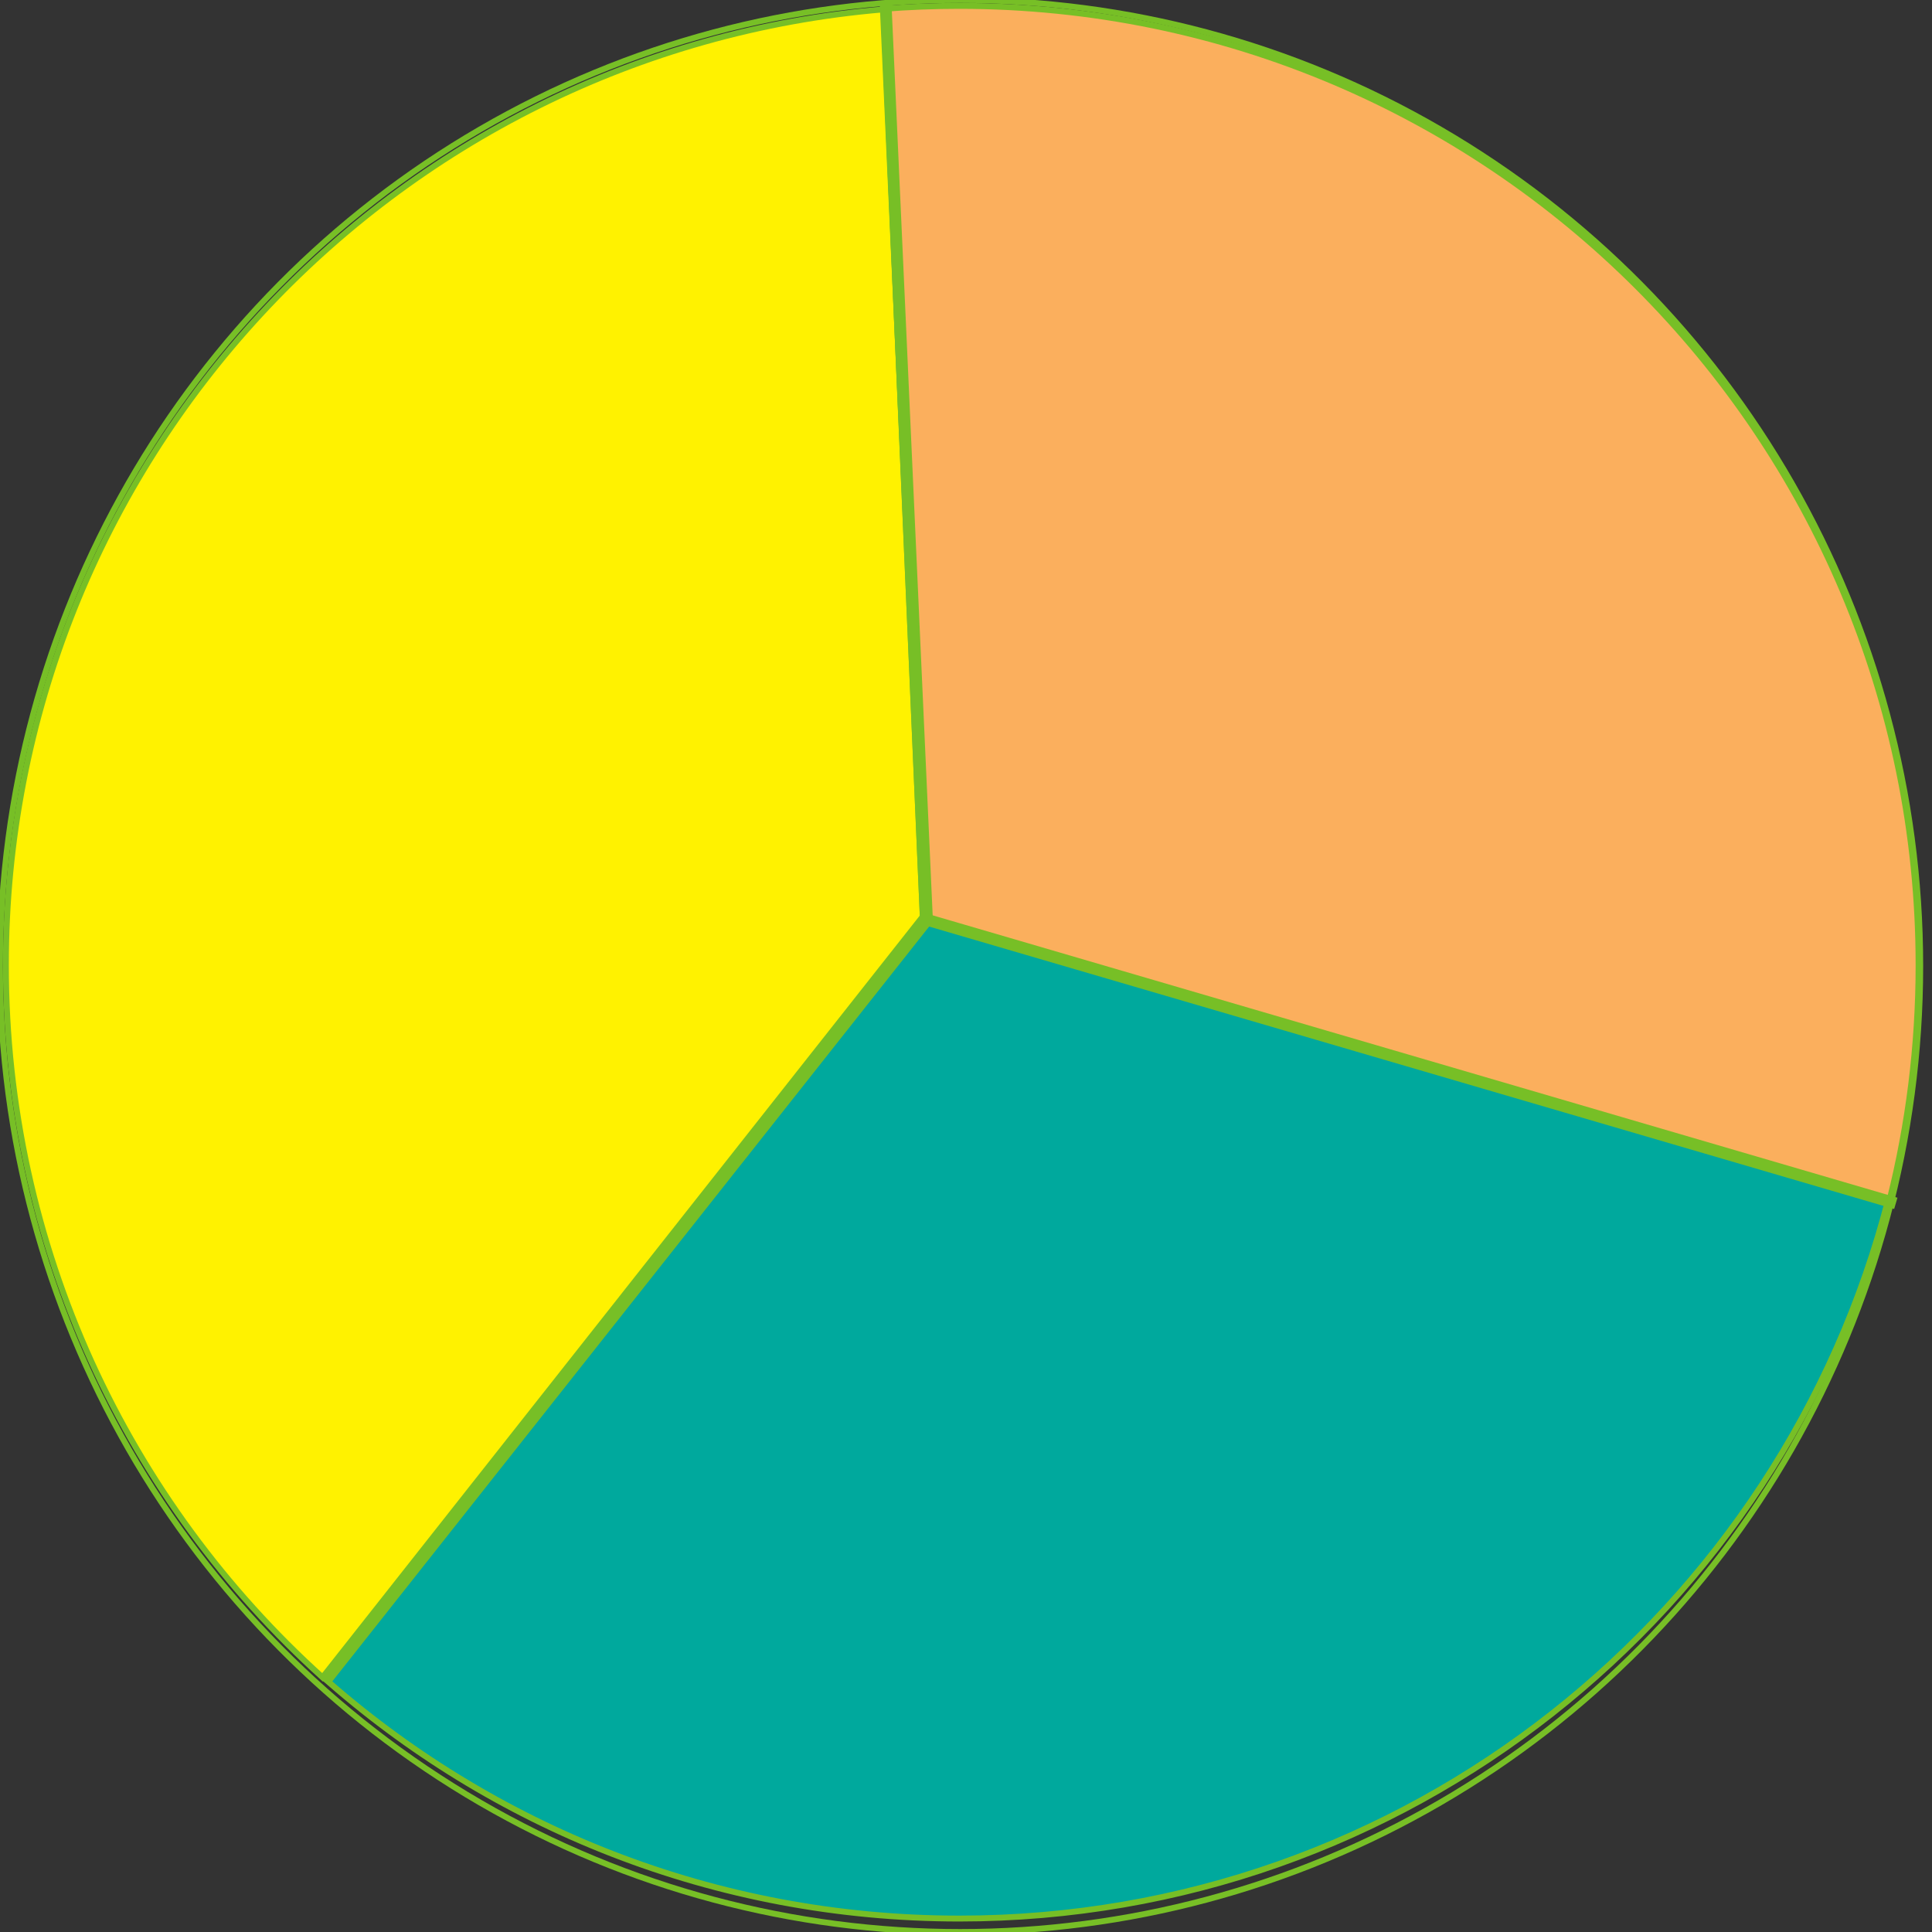 <svg xmlns="http://www.w3.org/2000/svg" preserveAspectRatio="xMidYMid" width="328" height="328" viewBox="0 0 328 328"><rect x="0" y="0" width="328" height="328" fill="#333333" stroke="none"/><defs><style>.cls-3 { fill: #00a99d; stroke: #77bf26; } .cls-4 { fill: #fff200; stroke: #77bf26; } .cls-5 { fill: #fbaf5d; stroke: #77bf26; } .cls-6 { stroke: #77bf26; stroke-width: 1px; fill: none; }</style></defs><g id="piechartsvg"><path d="M156.663 155.686l163.978 47.672c-18.003 70.352-81.817 122.36-157.78 122.36-41.565 0-79.486-15.58-108.262-41.205l102.064-128.85v.023z" id="path-1" class="cls-3" fill-rule="evenodd"/><path d="M156.614 155.662L54.76 284.768C21.75 254.963 1 211.836 1 163.858 1 78.586 66.542 8.63 149.996 1.594l6.666 154.083-.048-.014z" id="path-2" class="cls-4" fill-rule="evenodd"/><path d="M156.654 155.674l.01-.012-6.654-154.16c4.24-.33 8.524-.502 12.85-.502 89.944 0 162.86 72.915 162.86 162.86 0 13.71-1.704 27.02-4.895 39.743l-164.17-47.93z" id="path-3" class="cls-5" fill-rule="evenodd"/><ellipse id="ellipse-1" class="cls-6" cx="163" cy="164" rx="163" ry="164"/><path d="M157.874 156.134l-.998.045-7-155 .998-.046 7 155z" id="path-4" class="cls-6" fill-rule="evenodd"/><path d="M157.235 156.636l.28-.96 164 48-.28.96-164-48z" id="path-5" class="cls-6" fill-rule="evenodd"/><path d="M55.767 285.466l-.784-.62 102-129 .784.62-102 129z" id="path-6" class="cls-6" fill-rule="evenodd"/></g></svg>